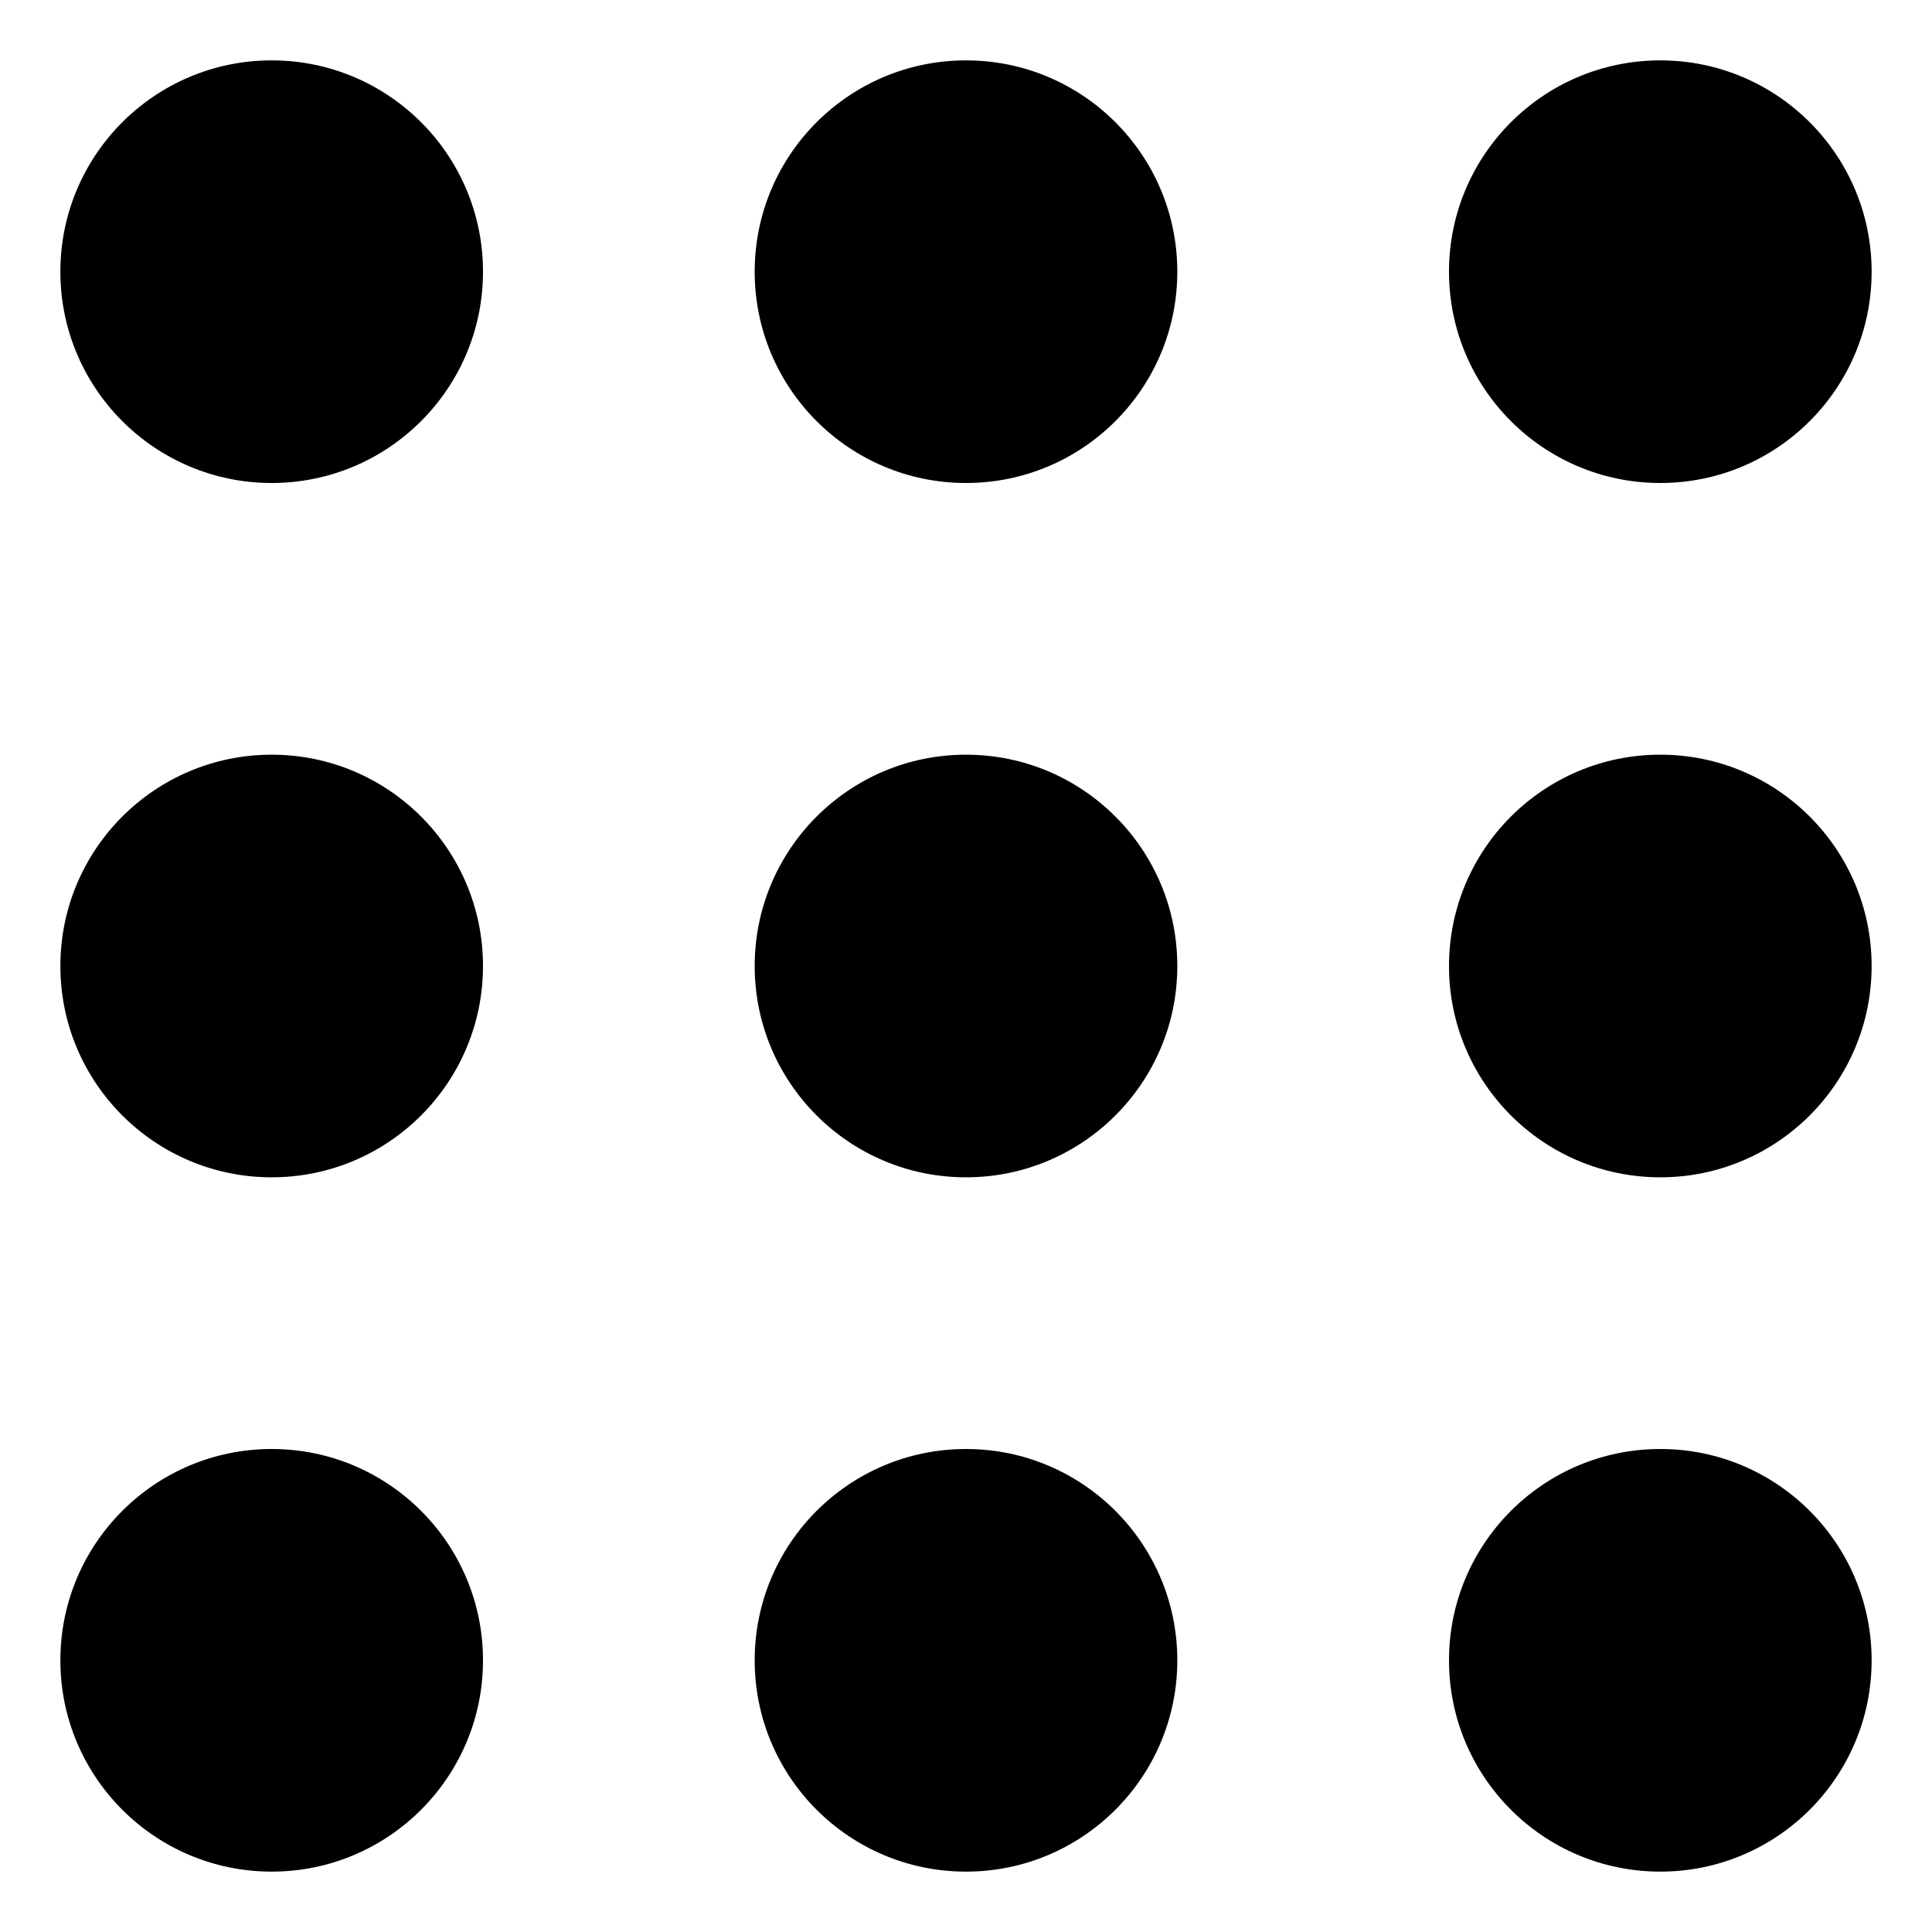 <svg width="32" height="32" viewBox="0 0 32 32" fill="none" xmlns="http://www.w3.org/2000/svg">
<circle cx="4.5" cy="4.5" r="3.5" fill="black"/>
<circle cx="16" cy="4.5" r="3.5" fill="black"/>
<circle cx="27.5" cy="4.5" r="3.5" fill="black"/>
<circle cx="4.5" cy="16" r="3.5" fill="black"/>
<circle cx="16" cy="16" r="3.5" fill="black"/>
<circle cx="27.5" cy="16" r="3.5" fill="black"/>
<circle cx="4.5" cy="27.5" r="3.5" fill="black"/>
<circle cx="16" cy="27.5" r="3.5" fill="black"/>
<circle cx="27.5" cy="27.5" r="3.5" fill="black"/>
</svg>
